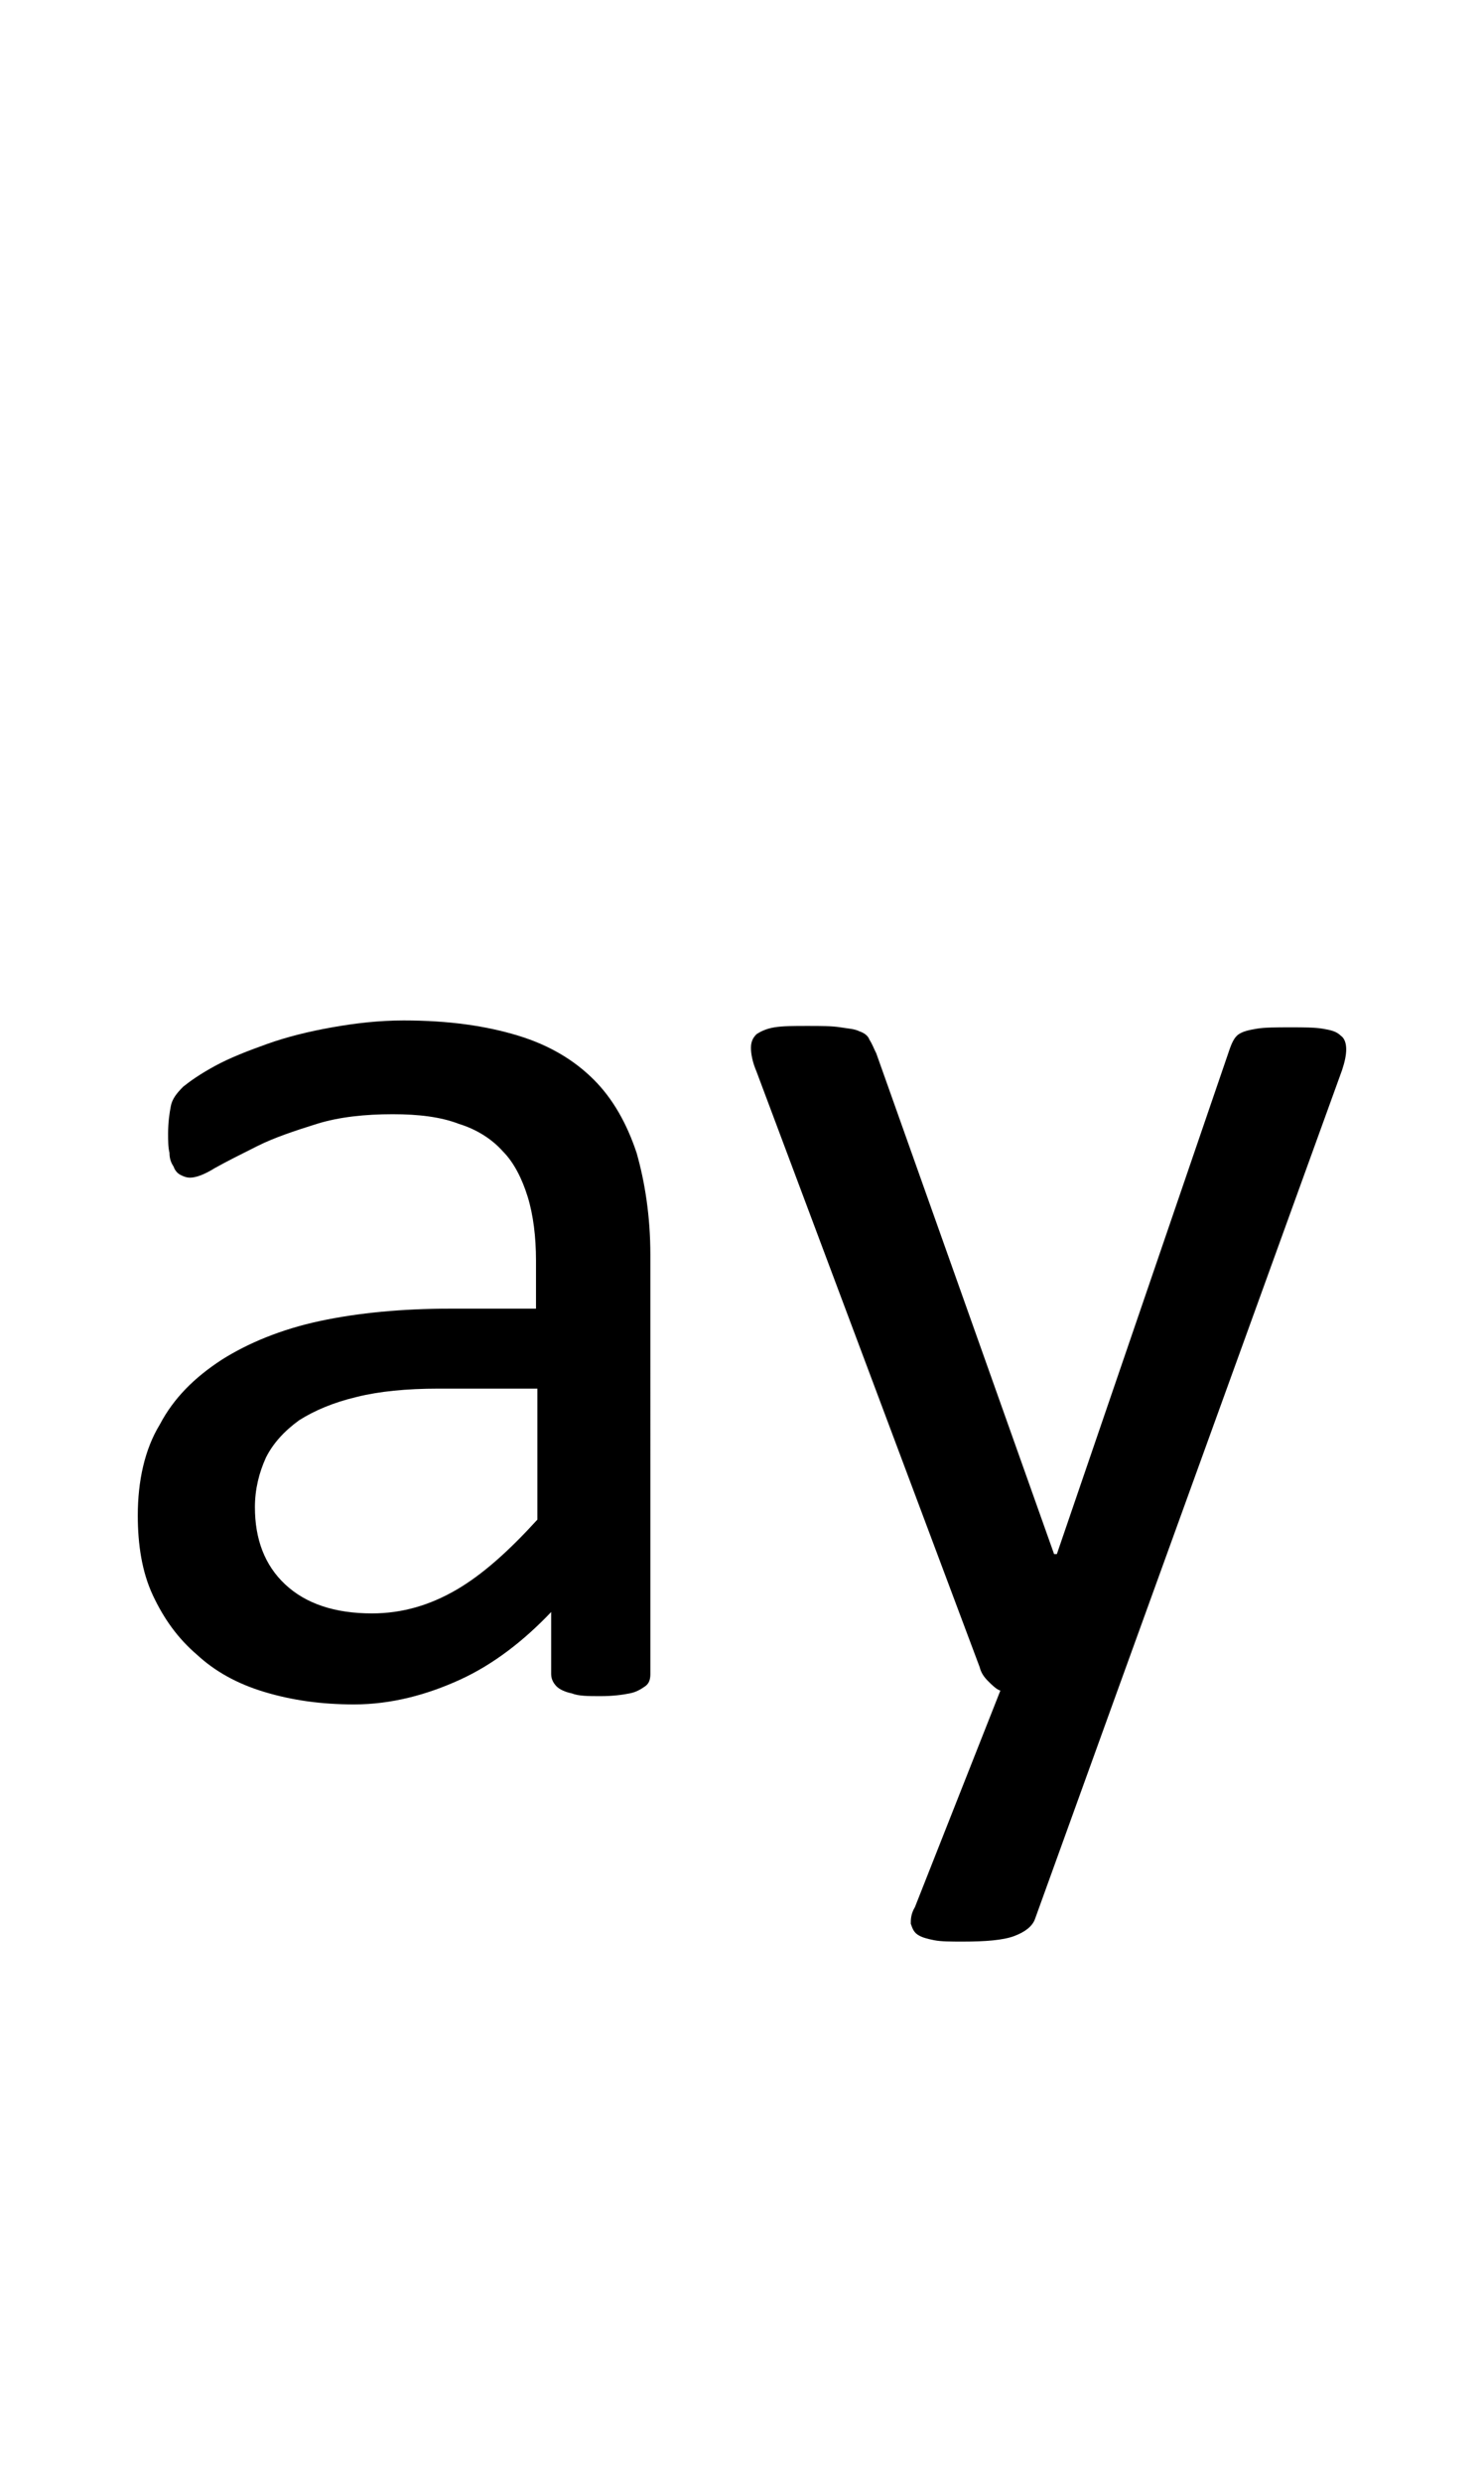 <?xml version="1.0" encoding="utf-8"?>
<!-- Generator: Adobe Illustrator 22.1.0, SVG Export Plug-In . SVG Version: 6.00 Build 0)  -->
<svg version="1.1" xmlns="http://www.w3.org/2000/svg" xmlns:xlink="http://www.w3.org/1999/xlink" x="0px" y="0px"
	 viewBox="0 0 107.7 180" style="enable-background:new 0 0 107.7 180;" xml:space="preserve">
<style type="text/css">
	.st0{display:none;}
	.st1{display:inline;fill:#FF0000;}
</style>
<g id="bg" class="st0">
	<polygon class="st1" points="105.5,0 105,0 104.8,0 103.4,0 102.8,0 102.7,0 102.3,0 102.1,0 102,0 100.7,0 100.6,0 100.1,0 100,0 
		99.9,0 99.5,0 99.4,0 99.3,0 98,0 97.9,0 97.7,0 97.4,0 97.3,0 97.1,0 96.8,0 96.6,0 96.6,0 95.3,0 95.2,0 95,0 94.7,0 94.5,0 
		94.4,0 94.1,0 93.9,0 93.8,0 93.3,0 92.6,0 92.4,0 92.3,0 92,0 91.8,0 91.7,0 91.5,0 91.2,0 91.1,0 91.1,0 90.6,0 90.4,0 89.9,0 
		89.7,0 89.6,0 89.4,0 89.1,0 89,0 89,0 88.8,0 88.6,0 88.4,0 88.4,0 88.3,0 87.9,0 87.7,0 87.6,0 87.4,0 87.2,0 87,0 86.9,0 
		86.7,0 86.5,0 86.3,0 86.3,0 86.2,0 86.1,0 85.9,0 85.8,0 85.7,0 85.6,0 85.4,0 85.2,0 85.1,0 85,0 84.9,0 84.7,0 84.5,0 84.5,0 
		84.4,0 84.2,0 84,0 83.8,0 83.7,0 83.6,0 83.5,0 83.3,0 83.3,0 83.2,0 83.1,0 83.1,0 83,0 82.9,0 82.7,0 82.5,0 82.4,0 82.4,0 
		82.2,0 82.2,0 82,0 81.8,0 81.8,0 81.7,0 81.7,0 81.5,0 81.2,0 81.1,0 81,0 80.9,0 80.8,0 80.6,0 80.6,0 80.5,0 80.4,0 80.4,0 
		80.3,0 80.3,0 80.1,0 80,0 79.8,0 79.7,0 79.7,0 79.6,0 79.5,0 79.4,0 79.2,0 79.1,0 79.1,0 79,0 79,0 78.8,0 78.5,0 78.3,0 
		78.3,0 78.2,0 78,0 77.9,0 77.9,0 77.8,0 77.7,0 77.6,0 77.6,0 77.6,0 77.4,0 77.4,0 77.3,0 77.1,0 77.1,0 77,0 76.9,0 76.8,0 
		76.7,0 76.5,0 76.4,0 76.3,0 76.3,0 76.2,0 76.1,0 75.8,0 75.6,0 75.5,0 75.5,0 75.3,0 75.2,0 75,0 75,0 75,0 74.9,0 74.9,0 
		74.7,0 74.7,0 74.6,0 74.4,0 74.4,0 74.4,0 74.2,0 74.2,0 74.1,0 74,0 73.8,0 73.7,0 73.6,0 73.5,0 73.5,0 73.4,0 73,0 72.9,0 
		72.8,0 72.8,0 72.6,0 72.5,0 72.3,0 72.3,0 72.3,0 72.2,0 72.1,0 72.1,0 72,0 71.9,0 71.7,0 71.7,0 71.7,0 71.5,0 71.5,0 71.5,0 
		71.4,0 71.4,0 71.2,0 70.9,0 70.8,0 70.8,0 70.8,0 70.7,0 70.3,0 70.2,0 70.1,0 70.1,0 70.1,0 70,0 69.8,0 69.6,0 69.6,0 69.6,0 
		69.4,0 69.4,0 69.4,0 69.3,0 69.3,0 69.1,0 69,0 68.9,0 68.8,0 68.8,0 68.8,0 68.7,0 68.7,0 68.7,0 68.7,0 68.5,0 68.3,0 68.1,0 
		68.1,0 68,0 68,0 67.6,0 67.5,0 67.4,0 67.4,0 67.3,0 67.3,0 67.3,0 67.1,0 66.9,0 66.9,0 66.8,0 66.7,0 66.7,0 66.7,0 66.6,0 
		66.6,0 66.6,0 66.4,0 66.2,0 66.2,0 66.2,0 66.1,0 66.1,0 66,0 66,0 66,0 66,0 65.9,0 65.8,0 65.6,0 65.5,0 65.4,0 65.3,0 65.2,0 
		64.8,0 64.8,0 64.7,0 64.7,0 64.6,0 64.6,0 64.6,0 64.5,0 64.4,0 64.2,0 64.1,0 64.1,0 64.1,0 64,0 63.9,0 63.9,0 63.9,0 63.9,0 
		63.7,0 63.5,0 63.5,0 63.5,0 63.4,0 63.4,0 63.3,0 63.3,0 63.3,0 63.2,0 63.2,0 63,0 63,0 62.9,0 62.8,0 62.7,0 62.6,0 62.4,0 
		62.1,0 62,0 62,0 61.9,0 61.9,0 61.9,0 61.8,0 61.8,0 61.7,0 61.5,0 61.4,0 61.4,0 61.4,0 61.3,0 61.3,0 61.2,0 61.2,0 61.1,0 
		60.9,0 60.8,0 60.8,0 60.7,0 60.7,0 60.6,0 60.6,0 60.5,0 60.5,0 60.5,0 60.3,0 60.3,0 60.2,0 60.1,0 60,0 60,0 59.8,0 59.7,0 
		59.4,0 59.3,0 59.3,0 59.2,0 59.1,0 59.1,0 59.1,0 59.1,0 59,0 58.8,0 58.7,0 58.7,0 58.6,0 58.5,0 58.5,0 58.4,0 58.4,0 58.2,0 
		58.2,0 58,0 58,0 58,0 57.9,0 57.9,0 57.8,0 57.8,0 57.7,0 57.6,0 57.6,0 57.5,0 57.3,0 57.3,0 57.3,0 57.1,0 57.1,0 57,0 56.8,0 
		56.6,0 56.5,0 56.4,0 56.4,0 56.4,0 56.3,0 56.3,0 56.1,0 56.1,0 55.9,0 55.9,0 55.8,0 55.8,0 55.7,0 55.7,0 55.5,0 55.5,0 55.4,0 
		55.3,0 55.2,0 55.2,0 55.2,0 55.1,0 55,0 55,0 54.9,0 54.8,0 54.7,0 54.6,0 54.6,0 54.4,0 54.4,0 54.3,0 54.3,0 54.1,0 54.1,0 
		54,0 53.9,0 53.7,0 53.7,0 53.6,0 53.6,0 53.4,0 53.4,0 53.2,0 53.2,0 53.1,0 53.1,0 53,0 52.9,0 52.8,0 52.7,0 52.6,0 52.5,0 
		52.5,0 52.5,0 52.5,0 52.3,0 52.3,0 52.2,0 52.2,0 52,0 52,0 51.9,0 51.8,0 51.8,0 51.7,0 51.6,0 51.6,0 51.4,0 51.4,0 51.3,0 
		51.2,0 51.2,0 51.1,0 51.1,0 50.9,0 50.7,0 50.5,0 50.5,0 50.4,0 50.4,0 50.4,0 50.2,0 50.1,0 50,0 49.9,0 49.9,0 49.8,0 49.8,0 
		49.8,0 49.7,0 49.7,0 49.6,0 49.5,0 49.5,0 49.3,0 49.3,0 49.1,0 49.1,0 49.1,0 49,0 49,0 48.9,0 48.7,0 48.6,0 48.6,0 48.5,0 
		48.5,0 48.4,0 48.4,0 48.4,0 48.3,0 47.9,0 47.8,0 47.7,0 47.7,0 47.6,0 47.5,0 47.4,0 47.3,0 47.2,0 47.2,0 47.1,0 47.1,0 47,0 
		47,0 47,0 46.9,0 46.8,0 46.8,0 46.6,0 46.5,0 46.4,0 46.4,0 46.4,0 46.3,0 46.3,0 46.3,0 46.1,0 45.9,0 45.9,0 45.8,0 45.8,0 
		45.8,0 45.7,0 45.7,0 45.7,0 45.6,0 45.2,0 45.1,0 45,0 44.9,0 44.7,0 44.7,0 44.6,0 44.5,0 44.5,0 44.4,0 44.3,0 44.3,0 44.3,0 
		44.3,0 44.2,0 44.2,0 44.1,0 44,0 43.8,0 43.8,0 43.8,0 43.7,0 43.6,0 43.6,0 43.6,0 43.6,0 43.4,0 43.2,0 43.2,0 43.1,0 43.1,0 
		43.1,0 43,0 43,0 42.9,0 42.9,0 42.5,0 42.4,0 42.2,0 42.2,0 42,0 41.9,0 41.8,0 41.7,0 41.7,0 41.7,0 41.6,0 41.6,0 41.5,0 
		41.5,0 41.4,0 41.4,0 41.3,0 41.1,0 41.1,0 41.1,0 41,0 41,0 40.9,0 40.9,0 40.8,0 40.7,0 40.5,0 40.4,0 40.4,0 40.3,0 40.2,0 
		40.2,0 40.2,0 40.1,0 39.7,0 39.7,0 39.6,0 39.5,0 39.3,0 39.2,0 39,0 39,0 39,0 38.9,0 38.8,0 38.8,0 38.8,0 38.8,0 38.7,0 
		38.6,0 38.4,0 38.4,0 38.3,0 38.3,0 38.2,0 38.1,0 38.1,0 38.1,0 37.9,0 37.7,0 37.6,0 37.5,0 37.5,0 37.5,0 37.4,0 37,0 36.9,0 
		36.8,0 36.8,0 36.7,0 36.5,0 36.3,0 36.3,0 36.1,0 36.1,0 36.1,0 36,0 36,0 36,0 35.8,0 35.6,0 35.6,0 35.5,0 35.5,0 35.4,0 
		35.4,0 35.4,0 35.2,0 35.1,0 34.9,0 34.8,0 34.7,0 34.7,0 34.3,0 34.2,0 34.1,0 34,0 34,0 33.9,0 33.7,0 33.5,0 33.4,0 33.4,0 
		33.3,0 33.3,0 33.3,0 33.1,0 32.9,0 32.9,0 32.8,0 32.8,0 32.7,0 32.7,0 32.6,0 32.5,0 32.4,0 32.2,0 32.2,0 32,0 31.9,0 31.5,0 
		31.4,0 31.4,0 31.3,0 31.3,0 31.2,0 31,0 30.8,0 30.8,0 30.7,0 30.6,0 30.6,0 30.4,0 30.2,0 30.2,0 30.1,0 30.1,0 30.1,0 29.9,0 
		29.9,0 29.8,0 29.7,0 29.7,0 29.5,0 29.4,0 29.3,0 29.2,0 28.8,0 28.7,0 28.7,0 28.6,0 28.5,0 28.5,0 28.3,0 28.1,0 28.1,0 28,0 
		28,0 27.8,0 27.6,0 27.5,0 27.4,0 27.4,0 27.3,0 27.2,0 27.2,0 27.1,0 27,0 26.9,0 26.8,0 26.7,0 26.6,0 26.5,0 26.1,0 26,0 26,0 
		25.8,0 25.8,0 25.7,0 25.5,0 25.4,0 25.3,0 25.3,0 25.1,0 24.9,0 24.8,0 24.7,0 24.6,0 24.5,0 24.4,0 24.4,0 24.3,0 24.2,0 24,0 
		24,0 23.9,0 23.7,0 23.5,0 23.3,0 23.1,0 23.1,0 23,0 22.8,0 22.7,0 22.6,0 22.4,0 22.2,0 22.1,0 21.9,0 21.9,0 21.7,0 21.6,0 
		21.5,0 21.4,0 21.3,0 21.2,0 21,0 20.8,0 20.7,0 20.4,0 20.3,0 20.1,0 20,0 19.8,0 19.4,0 19.3,0 19.2,0 19,0 18.9,0 18.7,0 
		18.6,0 18.5,0 18.3,0 18.1,0 18,0 17.8,0 17.2,0 17.1,0 16.6,0 16.5,0 16.4,0 16.2,0 16,0 15.8,0 15.7,0 15.3,0 15.3,0 15.1,0 
		14.4,0 13.9,0 13.7,0 13.6,0 13.2,0 13.1,0 13,0 12.6,0 12.5,0 12.4,0 11.1,0 11,0 10.9,0 10.5,0 10.4,0 10.3,0 9.9,0 9.8,0 9.6,0 
		8.4,0 8.3,0 8.2,0 7.8,0 7.7,0 7.5,0 7.1,0 6.9,0 5.7,0 5.6,0 5.4,0 5,0 4.8,0 4.2,0 2.8,0 2.7,0 2.1,0 0,0 0,180 2.1,180 2.7,180 
		2.8,180 4.2,180 4.8,180 5,180 5.4,180 5.6,180 5.7,180 6.9,180 7.1,180 7.5,180 7.7,180 7.8,180 8.2,180 8.3,180 8.4,180 9.6,180 
		9.8,180 9.9,180 10.3,180 10.4,180 10.5,180 10.9,180 11,180 11.1,180 12.4,180 12.5,180 12.6,180 13,180 13.1,180 13.2,180 
		13.6,180 13.7,180 13.9,180 14.4,180 15.1,180 15.3,180 15.3,180 15.7,180 15.8,180 16,180 16.2,180 16.4,180 16.5,180 16.6,180 
		17.1,180 17.2,180 17.8,180 18,180 18.1,180 18.3,180 18.5,180 18.6,180 18.7,180 18.9,180 19,180 19.2,180 19.3,180 19.4,180 
		19.8,180 20,180 20.1,180 20.3,180 20.4,180 20.7,180 20.8,180 21,180 21.2,180 21.3,180 21.4,180 21.5,180 21.6,180 21.7,180 
		21.9,180 21.9,180 22.1,180 22.2,180 22.4,180 22.6,180 22.7,180 22.8,180 23,180 23.1,180 23.1,180 23.3,180 23.5,180 23.7,180 
		23.9,180 24,180 24,180 24.2,180 24.3,180 24.4,180 24.4,180 24.5,180 24.6,180 24.7,180 24.8,180 24.9,180 25.1,180 25.3,180 
		25.3,180 25.4,180 25.5,180 25.7,180 25.8,180 25.8,180 26,180 26,180 26.1,180 26.5,180 26.6,180 26.7,180 26.8,180 26.9,180 
		27,180 27.1,180 27.2,180 27.2,180 27.3,180 27.4,180 27.4,180 27.5,180 27.6,180 27.8,180 28,180 28,180 28.1,180 28.1,180 
		28.3,180 28.5,180 28.5,180 28.6,180 28.7,180 28.7,180 28.8,180 29.2,180 29.3,180 29.4,180 29.5,180 29.7,180 29.7,180 29.8,180 
		29.9,180 29.9,180 30.1,180 30.1,180 30.1,180 30.2,180 30.2,180 30.4,180 30.6,180 30.6,180 30.7,180 30.8,180 30.8,180 31,180 
		31.2,180 31.3,180 31.3,180 31.4,180 31.4,180 31.5,180 31.9,180 32,180 32.2,180 32.2,180 32.4,180 32.5,180 32.6,180 32.7,180 
		32.7,180 32.8,180 32.8,180 32.9,180 32.9,180 33.1,180 33.3,180 33.3,180 33.3,180 33.4,180 33.4,180 33.5,180 33.7,180 33.9,180 
		34,180 34,180 34.1,180 34.2,180 34.3,180 34.7,180 34.7,180 34.8,180 34.9,180 35.1,180 35.2,180 35.4,180 35.4,180 35.4,180 
		35.5,180 35.5,180 35.6,180 35.6,180 35.8,180 36,180 36,180 36,180 36.1,180 36.1,180 36.1,180 36.3,180 36.3,180 36.5,180 
		36.7,180 36.8,180 36.8,180 36.9,180 37,180 37.4,180 37.5,180 37.5,180 37.5,180 37.6,180 37.7,180 37.9,180 38.1,180 38.1,180 
		38.1,180 38.2,180 38.3,180 38.3,180 38.4,180 38.4,180 38.6,180 38.7,180 38.8,180 38.8,180 38.8,180 38.8,180 38.9,180 39,180 
		39,180 39,180 39.2,180 39.3,180 39.5,180 39.6,180 39.7,180 39.7,180 40.1,180 40.2,180 40.2,180 40.2,180 40.3,180 40.4,180 
		40.4,180 40.5,180 40.7,180 40.8,180 40.9,180 40.9,180 41,180 41,180 41.1,180 41.1,180 41.1,180 41.3,180 41.4,180 41.4,180 
		41.5,180 41.5,180 41.6,180 41.6,180 41.7,180 41.7,180 41.7,180 41.8,180 41.9,180 42,180 42.2,180 42.2,180 42.4,180 42.5,180 
		42.9,180 42.9,180 43,180 43,180 43.1,180 43.1,180 43.1,180 43.2,180 43.2,180 43.4,180 43.6,180 43.6,180 43.6,180 43.6,180 
		43.7,180 43.8,180 43.8,180 43.8,180 44,180 44.1,180 44.2,180 44.2,180 44.3,180 44.3,180 44.3,180 44.3,180 44.4,180 44.5,180 
		44.5,180 44.6,180 44.7,180 44.7,180 44.9,180 45,180 45.1,180 45.2,180 45.6,180 45.7,180 45.7,180 45.7,180 45.8,180 45.8,180 
		45.8,180 45.9,180 45.9,180 46.1,180 46.3,180 46.3,180 46.3,180 46.4,180 46.4,180 46.4,180 46.5,180 46.6,180 46.8,180 46.8,180 
		46.9,180 47,180 47,180 47,180 47.1,180 47.1,180 47.2,180 47.2,180 47.3,180 47.4,180 47.5,180 47.6,180 47.7,180 47.7,180 
		47.8,180 47.9,180 48.3,180 48.4,180 48.4,180 48.4,180 48.5,180 48.5,180 48.6,180 48.6,180 48.7,180 48.9,180 49,180 49,180 
		49.1,180 49.1,180 49.1,180 49.3,180 49.3,180 49.5,180 49.5,180 49.6,180 49.7,180 49.7,180 49.8,180 49.8,180 49.8,180 49.9,180 
		49.9,180 50,180 50.1,180 50.2,180 50.4,180 50.4,180 50.4,180 50.5,180 50.5,180 50.7,180 50.9,180 51.1,180 51.1,180 51.2,180 
		51.2,180 51.3,180 51.4,180 51.4,180 51.6,180 51.6,180 51.7,180 51.8,180 51.8,180 51.9,180 52,180 52,180 52.2,180 52.2,180 
		52.3,180 52.3,180 52.5,180 52.5,180 52.5,180 52.5,180 52.6,180 52.7,180 52.8,180 52.9,180 53,180 53.1,180 53.1,180 53.2,180 
		53.2,180 53.4,180 53.4,180 53.6,180 53.6,180 53.7,180 53.7,180 53.9,180 54,180 54.1,180 54.1,180 54.3,180 54.3,180 54.4,180 
		54.4,180 54.6,180 54.6,180 54.7,180 54.8,180 54.9,180 55,180 55,180 55.1,180 55.2,180 55.2,180 55.2,180 55.3,180 55.4,180 
		55.5,180 55.5,180 55.7,180 55.7,180 55.8,180 55.8,180 55.9,180 55.9,180 56.1,180 56.1,180 56.3,180 56.3,180 56.4,180 56.4,180 
		56.4,180 56.5,180 56.6,180 56.8,180 57,180 57.1,180 57.1,180 57.3,180 57.3,180 57.3,180 57.5,180 57.6,180 57.6,180 57.7,180 
		57.8,180 57.8,180 57.9,180 57.9,180 58,180 58,180 58,180 58.2,180 58.2,180 58.4,180 58.4,180 58.5,180 58.5,180 58.6,180 
		58.7,180 58.7,180 58.8,180 59,180 59.1,180 59.1,180 59.1,180 59.1,180 59.2,180 59.3,180 59.3,180 59.4,180 59.7,180 59.8,180 
		60,180 60,180 60.1,180 60.2,180 60.3,180 60.3,180 60.5,180 60.5,180 60.5,180 60.6,180 60.6,180 60.7,180 60.7,180 60.8,180 
		60.8,180 60.9,180 61.1,180 61.2,180 61.2,180 61.3,180 61.3,180 61.4,180 61.4,180 61.4,180 61.5,180 61.7,180 61.8,180 61.8,180 
		61.9,180 61.9,180 61.9,180 62,180 62,180 62.1,180 62.4,180 62.6,180 62.7,180 62.8,180 62.9,180 63,180 63,180 63.2,180 
		63.2,180 63.3,180 63.3,180 63.3,180 63.4,180 63.4,180 63.5,180 63.5,180 63.5,180 63.7,180 63.9,180 63.9,180 63.9,180 63.9,180 
		64,180 64.1,180 64.1,180 64.1,180 64.2,180 64.4,180 64.5,180 64.6,180 64.6,180 64.6,180 64.7,180 64.7,180 64.8,180 64.8,180 
		65.2,180 65.3,180 65.4,180 65.5,180 65.6,180 65.8,180 65.9,180 66,180 66,180 66,180 66,180 66.1,180 66.1,180 66.2,180 
		66.2,180 66.2,180 66.4,180 66.6,180 66.6,180 66.6,180 66.7,180 66.7,180 66.7,180 66.8,180 66.9,180 66.9,180 67.1,180 67.3,180 
		67.3,180 67.3,180 67.4,180 67.4,180 67.5,180 67.6,180 68,180 68,180 68.1,180 68.1,180 68.3,180 68.5,180 68.7,180 68.7,180 
		68.7,180 68.7,180 68.8,180 68.8,180 68.8,180 68.9,180 69,180 69.1,180 69.3,180 69.3,180 69.4,180 69.4,180 69.4,180 69.6,180 
		69.6,180 69.6,180 69.8,180 70,180 70.1,180 70.1,180 70.1,180 70.2,180 70.3,180 70.7,180 70.8,180 70.8,180 70.8,180 70.9,180 
		71.2,180 71.4,180 71.4,180 71.5,180 71.5,180 71.5,180 71.7,180 71.7,180 71.7,180 71.9,180 72,180 72.1,180 72.1,180 72.2,180 
		72.3,180 72.3,180 72.3,180 72.5,180 72.6,180 72.8,180 72.8,180 72.9,180 73,180 73.4,180 73.5,180 73.5,180 73.6,180 73.7,180 
		73.8,180 74,180 74.1,180 74.2,180 74.2,180 74.4,180 74.4,180 74.4,180 74.6,180 74.7,180 74.7,180 74.9,180 74.9,180 75,180 
		75,180 75,180 75.2,180 75.3,180 75.5,180 75.5,180 75.6,180 75.8,180 76.1,180 76.2,180 76.3,180 76.3,180 76.4,180 76.5,180 
		76.7,180 76.8,180 76.9,180 77,180 77.1,180 77.1,180 77.3,180 77.4,180 77.4,180 77.6,180 77.6,180 77.6,180 77.7,180 77.8,180 
		77.9,180 77.9,180 78,180 78.2,180 78.3,180 78.3,180 78.5,180 78.8,180 79,180 79,180 79.1,180 79.1,180 79.2,180 79.4,180 
		79.5,180 79.6,180 79.7,180 79.7,180 79.8,180 80,180 80.1,180 80.3,180 80.3,180 80.4,180 80.4,180 80.5,180 80.6,180 80.6,180 
		80.8,180 80.9,180 81,180 81.1,180 81.2,180 81.5,180 81.7,180 81.7,180 81.8,180 81.8,180 82,180 82.2,180 82.2,180 82.4,180 
		82.4,180 82.5,180 82.7,180 82.9,180 83,180 83.1,180 83.1,180 83.2,180 83.3,180 83.3,180 83.5,180 83.6,180 83.7,180 83.8,180 
		84,180 84.2,180 84.4,180 84.5,180 84.5,180 84.7,180 84.9,180 85,180 85.1,180 85.2,180 85.4,180 85.6,180 85.7,180 85.8,180 
		85.9,180 86.1,180 86.2,180 86.3,180 86.3,180 86.5,180 86.7,180 86.9,180 87,180 87.2,180 87.4,180 87.6,180 87.7,180 87.9,180 
		88.3,180 88.4,180 88.4,180 88.6,180 88.8,180 89,180 89,180 89.1,180 89.4,180 89.6,180 89.7,180 89.9,180 90.4,180 90.6,180 
		91.1,180 91.1,180 91.2,180 91.5,180 91.7,180 91.8,180 92,180 92.3,180 92.4,180 92.6,180 93.3,180 93.8,180 93.9,180 94.1,180 
		94.4,180 94.5,180 94.7,180 95,180 95.2,180 95.3,180 96.6,180 96.6,180 96.8,180 97.1,180 97.3,180 97.4,180 97.7,180 97.9,180 
		98,180 99.3,180 99.4,180 99.5,180 99.9,180 100,180 100.1,180 100.6,180 100.7,180 102,180 102.1,180 102.3,180 102.7,180 
		102.8,180 103.4,180 104.8,180 105,180 105.5,180 107.7,180 107.7,0 	"/>
</g>
<g id="figure">
	<g>
		<path d="M47.2,121.4c0,0.4-0.1,0.7-0.4,0.9s-0.6,0.4-1.1,0.5c-0.5,0.1-1.2,0.2-2.1,0.2c-0.9,0-1.6,0-2.1-0.2
			c-0.5-0.1-0.9-0.3-1.1-0.5c-0.2-0.2-0.4-0.5-0.4-0.9v-4.5c-2,2.1-4.2,3.8-6.6,4.9s-5,1.8-7.7,1.8c-2.4,0-4.5-0.3-6.5-0.9
			s-3.6-1.5-4.9-2.7c-1.4-1.2-2.4-2.6-3.2-4.3c-0.8-1.7-1.1-3.7-1.1-5.8c0-2.5,0.5-4.8,1.6-6.6c1-1.9,2.5-3.4,4.5-4.7
			c1.9-1.2,4.3-2.2,7.1-2.8s6-0.9,9.5-0.9h6.2v-3.5c0-1.7-0.2-3.3-0.6-4.6c-0.4-1.3-1-2.5-1.8-3.3c-0.8-0.9-1.9-1.6-3.2-2
			c-1.3-0.5-2.9-0.7-4.8-0.7c-2,0-3.9,0.2-5.5,0.7c-1.6,0.5-3.1,1-4.3,1.6c-1.2,0.6-2.2,1.1-3.1,1.6c-0.8,0.5-1.4,0.7-1.8,0.7
			c-0.3,0-0.5-0.1-0.7-0.2c-0.2-0.1-0.4-0.3-0.5-0.6c-0.2-0.3-0.3-0.6-0.3-1c-0.1-0.4-0.1-0.9-0.1-1.4c0-0.8,0.1-1.5,0.2-2
			c0.1-0.5,0.4-0.9,0.9-1.4c0.5-0.4,1.2-0.9,2.3-1.5c1.1-0.6,2.4-1.1,3.8-1.6c1.4-0.5,3-0.9,4.7-1.2c1.7-0.3,3.4-0.5,5.2-0.5
			c3.3,0,6,0.4,8.3,1.1c2.3,0.7,4.1,1.8,5.5,3.2c1.4,1.4,2.4,3.2,3.1,5.3c0.6,2.1,1,4.6,1,7.4V121.4z M38.9,100.7h-7.1
			c-2.3,0-4.3,0.2-5.9,0.6c-1.7,0.4-3.1,1-4.2,1.7c-1.1,0.8-1.9,1.7-2.4,2.7c-0.5,1.1-0.8,2.3-0.8,3.6c0,2.3,0.7,4.2,2.2,5.6
			s3.6,2.1,6.3,2.1c2.2,0,4.2-0.6,6.1-1.7c1.9-1.1,3.8-2.8,5.9-5.1V100.7z"/>
		<path d="M81.1,122.6l-6,16.6c-0.2,0.5-0.7,0.9-1.5,1.2c-0.8,0.3-2.1,0.4-3.7,0.4c-0.9,0-1.6,0-2.1-0.1c-0.5-0.1-0.9-0.2-1.2-0.4
			s-0.4-0.5-0.5-0.8c0-0.3,0-0.7,0.3-1.2l6.2-15.7c-0.3-0.1-0.6-0.4-0.9-0.7c-0.3-0.3-0.5-0.6-0.6-1L54.9,77.7
			c-0.3-0.7-0.4-1.3-0.4-1.7s0.1-0.7,0.4-1c0.3-0.2,0.7-0.4,1.3-0.5c0.6-0.1,1.4-0.1,2.4-0.1s1.8,0,2.4,0.1c0.6,0.1,1,0.1,1.4,0.3
			c0.3,0.1,0.6,0.3,0.7,0.6c0.2,0.3,0.3,0.6,0.5,1l12.9,36.3h0.2l12.5-36.5c0.2-0.6,0.4-1,0.7-1.2c0.3-0.2,0.7-0.3,1.3-0.4
			c0.6-0.1,1.4-0.1,2.5-0.1c0.9,0,1.7,0,2.3,0.1c0.6,0.1,1,0.2,1.3,0.5c0.3,0.2,0.4,0.6,0.4,1s-0.1,0.9-0.3,1.5L81.1,122.6z"/>
	</g>
</g>
</svg>
